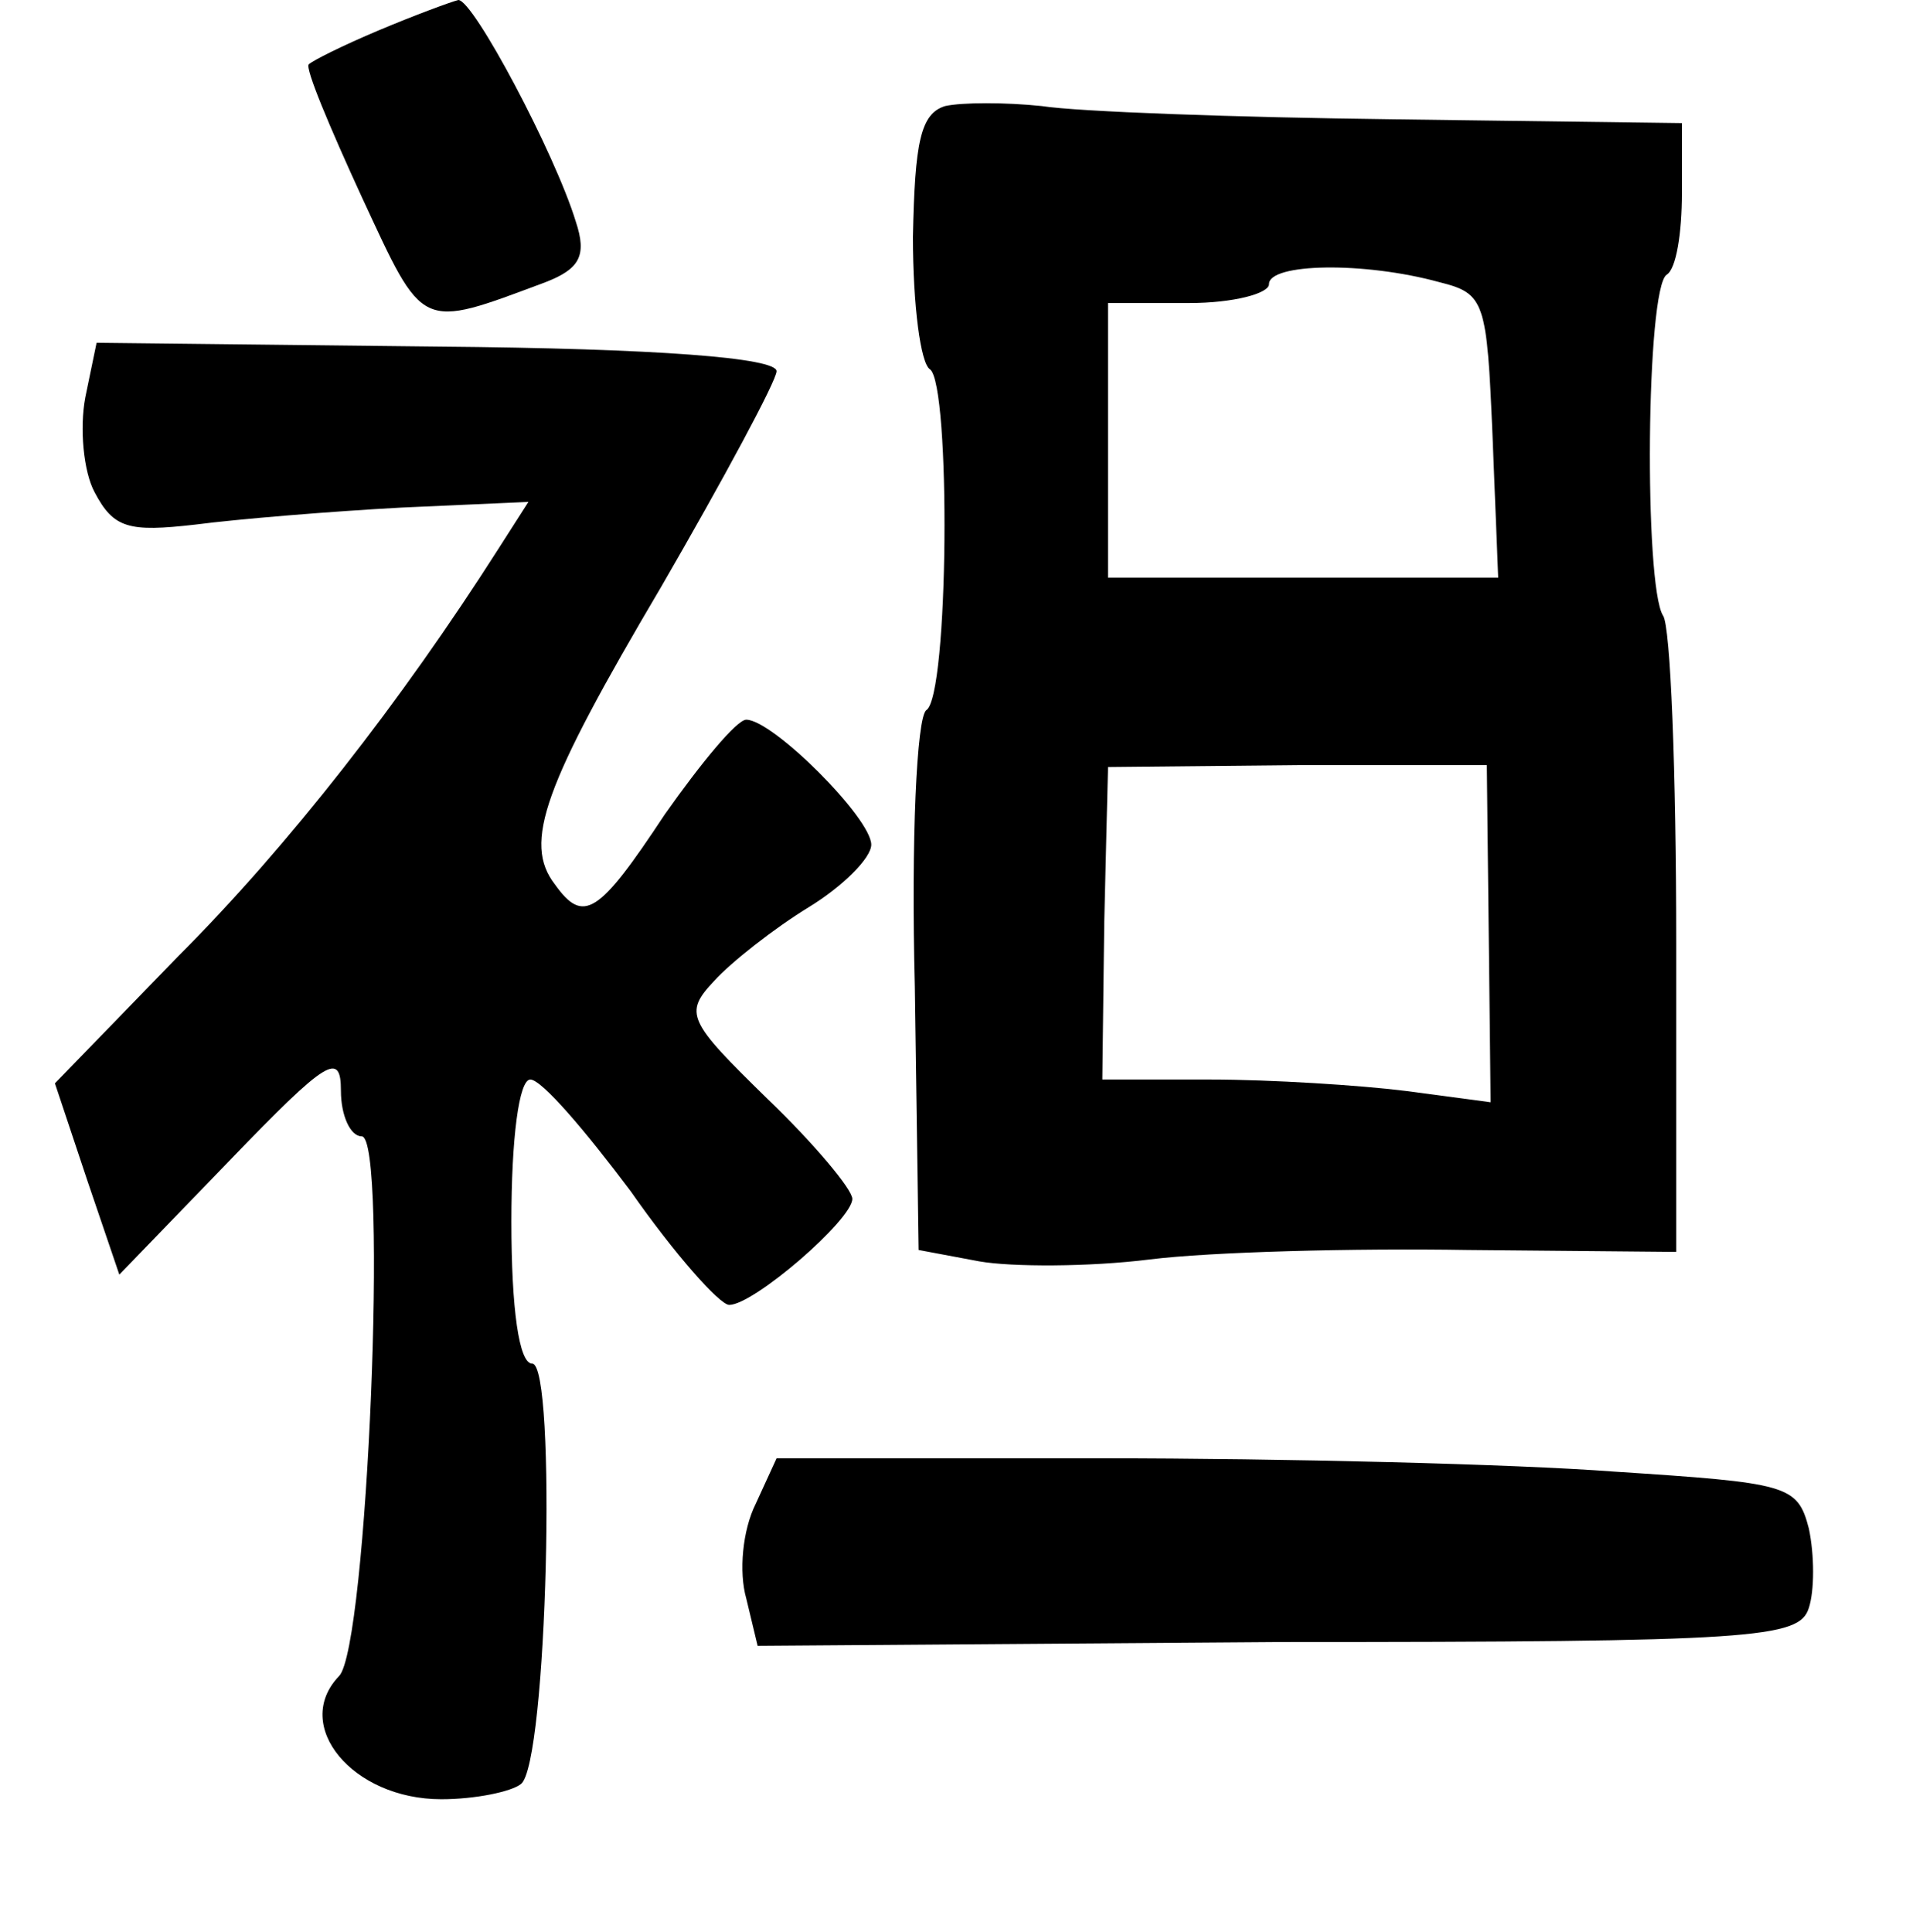 <?xml version="1.0" standalone="no"?>
<!DOCTYPE svg PUBLIC "-//W3C//DTD SVG 20010904//EN"
 "http://www.w3.org/TR/2001/REC-SVG-20010904/DTD/svg10.dtd">
<svg version="1.0" xmlns="http://www.w3.org/2000/svg"
 width="101pt" height="102pt" viewBox="0 0 101 102"
 preserveAspectRatio="xMidYMid meet">
<g transform="translate(0,102) scale(0.1,-0.1)"
fill="#000000" stroke="none">
<path d="M200 1004 c-19 -8 -35 -16 -37 -18 -2 -2 11 -33 28 -70 33 -71 30
-70 97 -45 18 7 22 14 16 32 -11 36 -54 117 -62 117 -4 -1 -23 -8 -42 -16z"/>
<path d="M499 964 c-13 -4 -16 -19 -17 -69 0 -36 4 -67 9 -70 11 -8 10 -173
-2 -180 -5 -4 -8 -68 -6 -146 l2 -139 32 -6 c17 -3 58 -3 90 1 32 4 108 6 168
5 l110 -1 0 163 c0 90 -3 168 -7 173 -10 16 -9 173 2 180 5 3 8 22 8 43 l0 37
-152 2 c-83 1 -167 4 -186 7 -19 2 -42 2 -51 0z m261 -93 c24 -6 25 -10 28
-81 l3 -75 -103 0 -103 0 0 73 0 72 43 0 c23 0 42 5 42 10 0 11 50 12 90 1z
m26 -344 l1 -89 -45 6 c-24 3 -71 6 -103 6 l-57 0 1 83 2 82 100 1 100 0 1
-89z"/>
<path d="M45 810 c-3 -16 -1 -39 5 -50 10 -19 18 -21 53 -17 23 3 72 7 109 9
l67 3 -16 -25 c-51 -80 -111 -157 -169 -215 l-65 -67 17 -51 17 -50 58 60 c52
54 59 58 59 37 0 -13 5 -24 11 -24 14 0 3 -270 -12 -285 -25 -26 7 -65 54 -65
18 0 37 4 42 8 14 10 19 222 6 222 -7 0 -11 29 -11 75 0 44 4 75 10 75 6 0 29
-27 53 -59 23 -33 47 -60 52 -60 13 0 65 45 65 56 0 5 -20 29 -45 53 -42 41
-44 45 -28 62 9 10 32 28 50 39 18 11 33 26 33 33 0 14 -52 66 -66 66 -5 0
-24 -23 -43 -50 -35 -53 -43 -58 -58 -37 -17 22 -6 52 56 157 33 57 61 109 61
114 0 7 -62 12 -179 13 l-180 2 -6 -29z"/>
<path d="M399 226 c-7 -14 -9 -36 -5 -50 l6 -25 275 2 c252 0 275 2 280 18 3
9 3 28 0 42 -6 23 -11 24 -103 30 -53 4 -175 7 -270 7 l-172 0 -11 -24z"/>
</g>
</svg>
